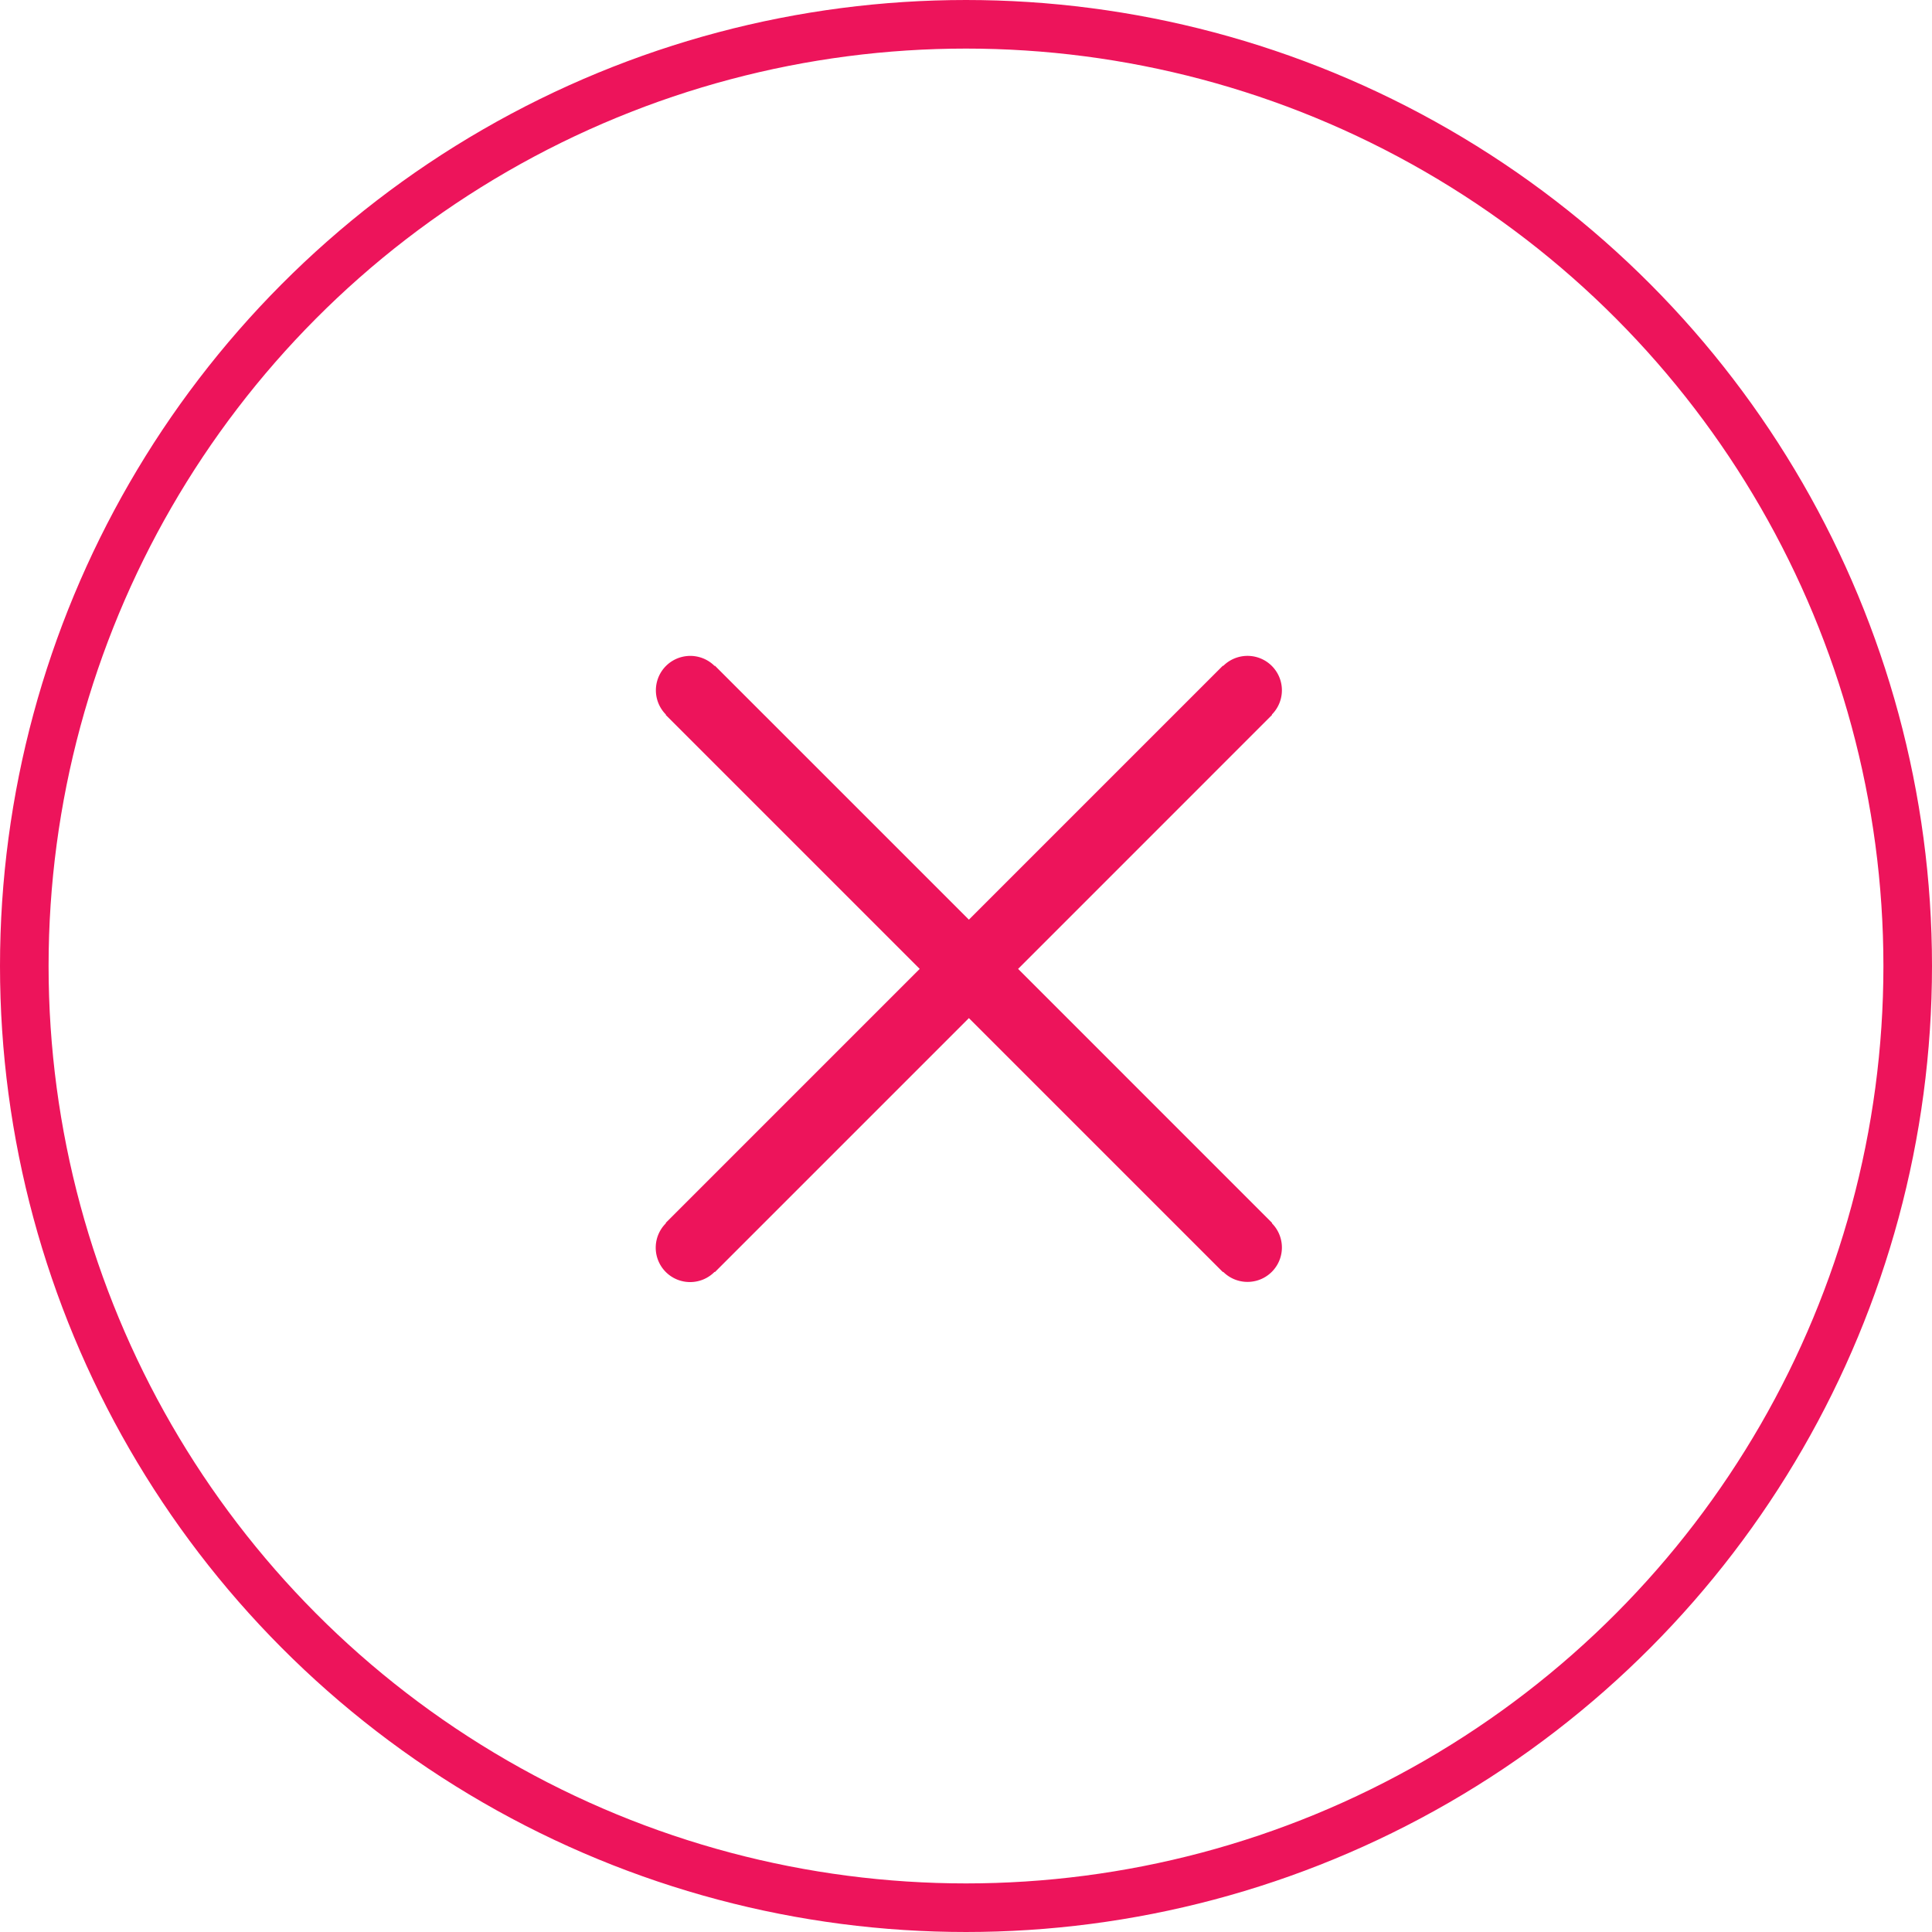 <svg xmlns="http://www.w3.org/2000/svg" width="238.592" height="238.592" viewBox="0 0 238.592 238.592"><defs><style>.a{fill:none;stroke:#ed145b;stroke-width:6px;}.b{fill:#ed145b;fill-rule:evenodd;}</style></defs><g transform="translate(-68 -153)"><g transform="translate(-49 48)"><circle class="a" cx="116.296" cy="116.296" r="116.296" transform="translate(120 108)"/></g><path class="b" d="M770.976,510.035,802.345,541.4l31.368-31.368.035.035a4.247,4.247,0,0,1,6.007,6.007l.034.034L808.421,547.48l31.368,31.369-.034.035a4.247,4.247,0,0,1-6.007,6.006l-.035.035-31.368-31.368-31.368,31.368-.035-.035a4.247,4.247,0,1,1-6.006-6.006l-.035-.035,31.368-31.369L764.9,516.111l.034-.034a4.247,4.247,0,1,1,6.007-6.007Z" transform="translate(-614.691 -274.826)"/></g></svg>